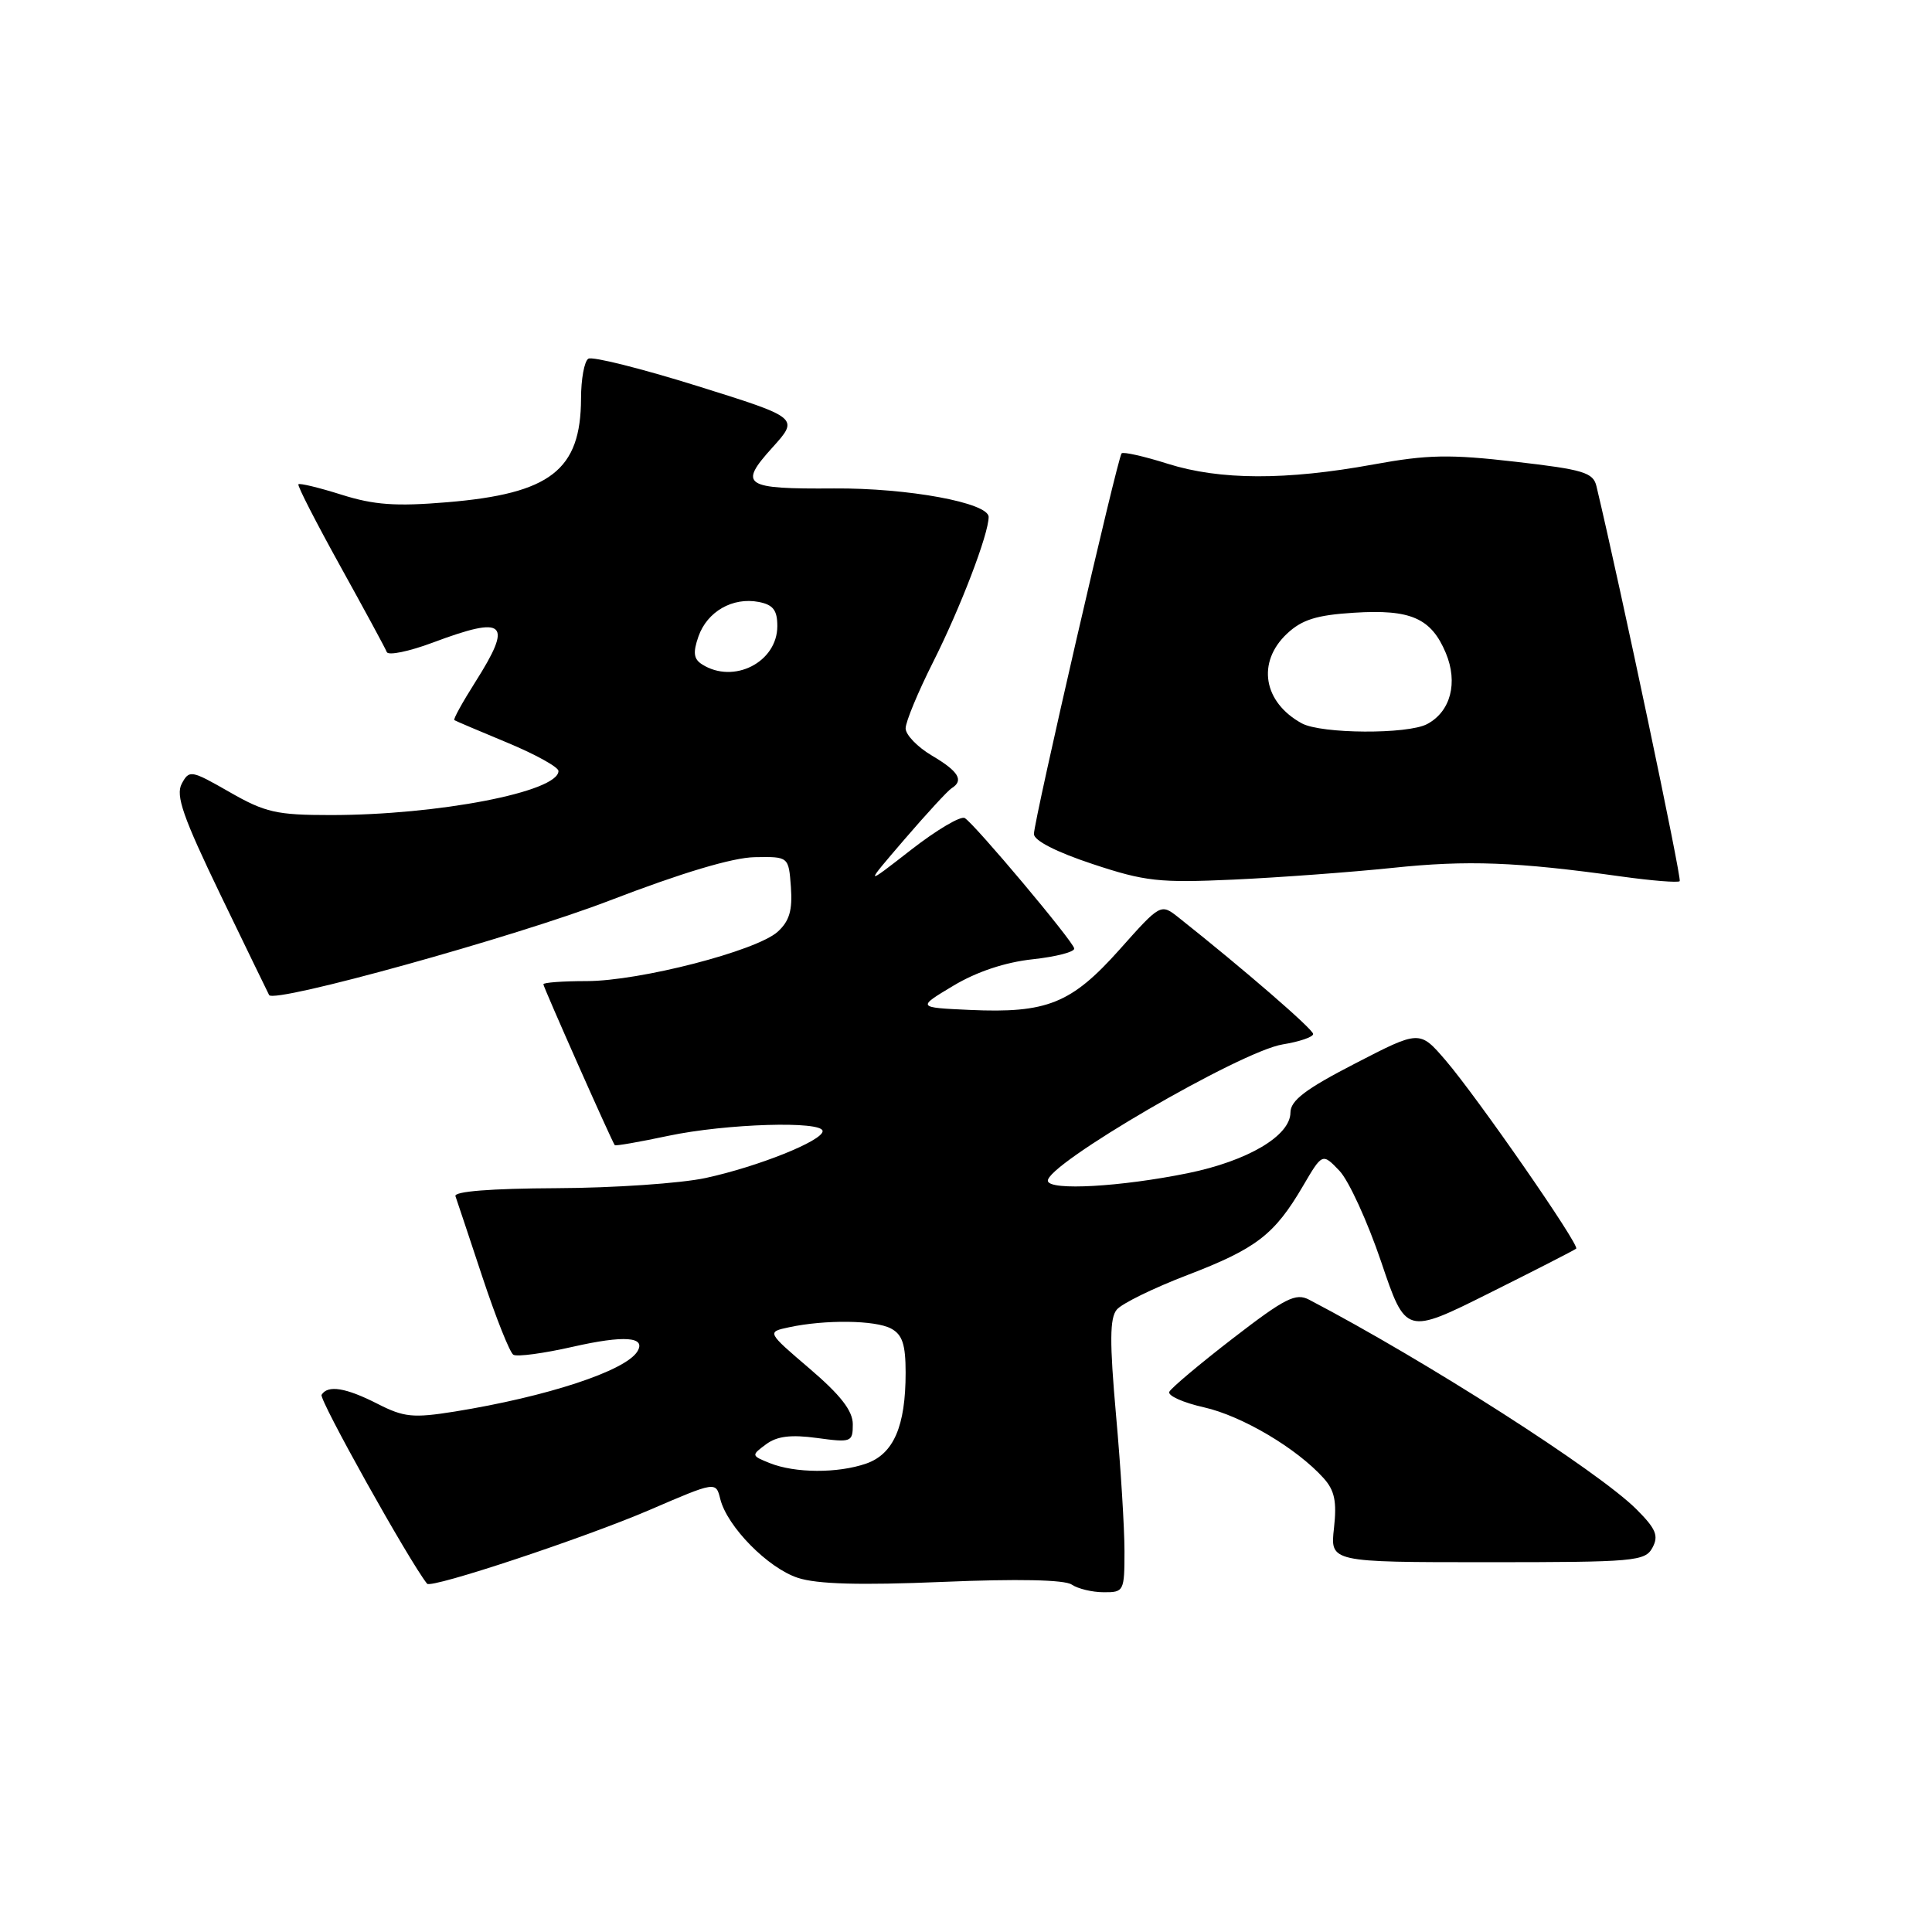 <?xml version="1.0" encoding="UTF-8" standalone="no"?>
<!DOCTYPE svg PUBLIC "-//W3C//DTD SVG 1.1//EN" "http://www.w3.org/Graphics/SVG/1.1/DTD/svg11.dtd" >
<svg xmlns="http://www.w3.org/2000/svg" xmlns:xlink="http://www.w3.org/1999/xlink" version="1.1" viewBox="0 0 256 256">
 <g >
 <path fill="currentColor"
d=" M 149.00 205.52 C 149.00 202.50 148.50 194.40 147.88 187.51 C 147.02 177.83 147.04 174.65 147.98 173.53 C 148.64 172.73 152.85 170.67 157.34 168.95 C 166.47 165.45 168.87 163.60 172.63 157.19 C 175.22 152.77 175.22 152.77 177.48 155.13 C 178.72 156.43 181.20 161.86 183.01 167.19 C 186.28 176.87 186.28 176.87 197.39 171.32 C 203.50 168.27 208.66 165.63 208.85 165.45 C 209.35 165.00 195.73 145.37 191.55 140.50 C 188.11 136.50 188.11 136.50 179.56 140.92 C 172.98 144.31 171.00 145.82 170.99 147.42 C 170.98 150.50 165.33 153.83 157.41 155.45 C 148.50 157.26 139.13 157.79 138.85 156.50 C 138.40 154.42 164.42 139.28 169.96 138.39 C 172.18 138.03 174.00 137.41 174.00 137.01 C 174.00 136.38 164.76 128.39 156.20 121.60 C 153.80 119.70 153.80 119.70 148.34 125.83 C 141.96 132.98 138.74 134.28 128.50 133.82 C 121.50 133.50 121.50 133.50 126.33 130.61 C 129.41 128.76 133.20 127.50 136.83 127.11 C 139.95 126.77 142.43 126.13 142.34 125.67 C 142.15 124.66 129.20 109.24 127.84 108.40 C 127.31 108.07 124.09 109.98 120.69 112.63 C 114.50 117.45 114.50 117.45 119.85 111.22 C 122.80 107.79 125.61 104.74 126.10 104.44 C 127.75 103.42 127.03 102.21 123.50 100.13 C 121.58 99.00 120.00 97.37 120.00 96.51 C 120.00 95.65 121.64 91.70 123.64 87.73 C 127.26 80.54 131.00 70.77 131.00 68.50 C 131.00 66.62 120.31 64.65 110.50 64.72 C 98.59 64.81 97.82 64.31 102.32 59.33 C 105.90 55.37 105.90 55.37 92.41 51.15 C 84.98 48.83 78.48 47.20 77.96 47.53 C 77.43 47.85 76.99 50.23 76.99 52.81 C 76.96 62.30 72.94 65.41 59.25 66.55 C 52.44 67.12 49.56 66.91 45.25 65.55 C 42.27 64.61 39.70 63.99 39.54 64.17 C 39.38 64.35 41.88 69.22 45.08 75.00 C 48.28 80.78 51.06 85.90 51.25 86.40 C 51.44 86.89 54.18 86.33 57.34 85.15 C 67.03 81.52 68.01 82.44 62.95 90.42 C 61.27 93.07 60.03 95.32 60.20 95.42 C 60.36 95.53 63.54 96.88 67.25 98.42 C 70.96 99.96 74.00 101.65 74.00 102.16 C 74.00 104.92 58.05 108.00 43.80 108.00 C 36.66 108.00 35.14 107.66 30.43 104.96 C 25.31 102.03 25.08 101.99 24.08 103.85 C 23.25 105.41 24.25 108.27 29.25 118.64 C 32.67 125.71 35.55 131.66 35.66 131.85 C 36.34 133.00 68.23 124.15 80.69 119.36 C 90.30 115.66 97.08 113.63 100.00 113.58 C 104.50 113.50 104.50 113.50 104.80 117.55 C 105.02 120.62 104.60 122.05 103.05 123.46 C 100.24 126.00 84.78 129.99 77.75 130.00 C 74.59 130.00 72.00 130.19 72.00 130.42 C 72.00 130.80 81.05 151.20 81.46 151.74 C 81.56 151.87 84.76 151.31 88.57 150.50 C 96.20 148.89 109.00 148.49 109.00 149.88 C 109.00 151.16 100.43 154.59 93.50 156.09 C 90.20 156.80 81.31 157.41 73.74 157.44 C 65.02 157.48 60.12 157.87 60.35 158.50 C 60.54 159.05 62.16 163.88 63.93 169.24 C 65.71 174.60 67.55 179.22 68.02 179.51 C 68.50 179.81 72.05 179.33 75.92 178.45 C 82.71 176.91 85.66 177.12 84.45 179.08 C 82.86 181.66 72.46 185.07 60.25 187.04 C 54.73 187.92 53.53 187.80 50.04 186.02 C 45.82 183.87 43.44 183.48 42.61 184.82 C 42.24 185.42 54.22 206.87 56.59 209.85 C 57.13 210.53 77.49 203.77 86.11 200.06 C 94.86 196.29 94.86 196.29 95.44 198.63 C 96.36 202.29 101.74 207.76 105.71 209.07 C 108.26 209.91 113.92 210.07 124.91 209.61 C 134.84 209.19 141.04 209.32 142.00 209.96 C 142.82 210.52 144.74 210.98 146.25 210.98 C 148.92 211.00 149.00 210.84 149.00 205.52 Z  M 218.96 205.07 C 219.81 203.50 219.42 202.57 216.84 199.99 C 211.78 194.93 188.86 180.26 173.45 172.21 C 171.69 171.29 170.26 172.02 163.39 177.32 C 158.98 180.72 155.18 183.92 154.94 184.42 C 154.70 184.93 156.77 185.86 159.54 186.48 C 164.58 187.62 171.83 191.91 175.38 195.86 C 176.85 197.49 177.15 198.96 176.76 202.48 C 176.25 207.00 176.25 207.00 197.09 207.00 C 216.64 207.00 217.99 206.88 218.96 205.07 Z  M 184.50 115.00 C 194.47 113.95 200.93 114.20 214.84 116.14 C 218.87 116.70 222.35 116.98 222.57 116.76 C 222.87 116.46 214.79 78.09 211.54 64.43 C 211.11 62.61 209.83 62.22 200.78 61.18 C 192.11 60.18 189.17 60.23 182.00 61.54 C 170.39 63.66 161.66 63.63 154.76 61.46 C 151.61 60.46 148.84 59.84 148.62 60.07 C 148.08 60.65 137.00 108.74 137.00 110.51 C 137.00 111.38 139.98 112.90 144.75 114.48 C 151.74 116.80 153.58 117.00 163.50 116.55 C 169.55 116.27 179.00 115.57 184.50 115.00 Z  M 102.00 193.87 C 99.54 192.88 99.53 192.84 101.50 191.38 C 102.95 190.30 104.80 190.07 108.25 190.54 C 112.81 191.16 113.00 191.09 113.00 188.72 C 113.00 186.94 111.38 184.86 107.30 181.37 C 101.60 176.50 101.60 176.50 104.55 175.87 C 109.34 174.84 115.99 174.92 118.07 176.04 C 119.57 176.84 120.00 178.15 120.00 181.89 C 120.00 188.99 118.41 192.66 114.78 193.93 C 111.01 195.24 105.35 195.21 102.00 193.87 Z  M 93.04 88.04 C 91.91 87.33 91.80 86.48 92.55 84.33 C 93.71 81.03 97.08 79.10 100.53 79.76 C 102.44 80.13 103.00 80.85 103.00 82.96 C 103.00 87.74 97.22 90.69 93.04 88.04 Z  M 172.50 95.85 C 167.38 93.05 166.51 87.75 170.53 83.97 C 172.51 82.11 174.45 81.50 179.40 81.19 C 186.93 80.71 189.64 81.90 191.58 86.53 C 193.22 90.46 192.22 94.28 189.11 95.94 C 186.54 97.32 175.08 97.25 172.50 95.85 Z "/>
</g>
</svg>